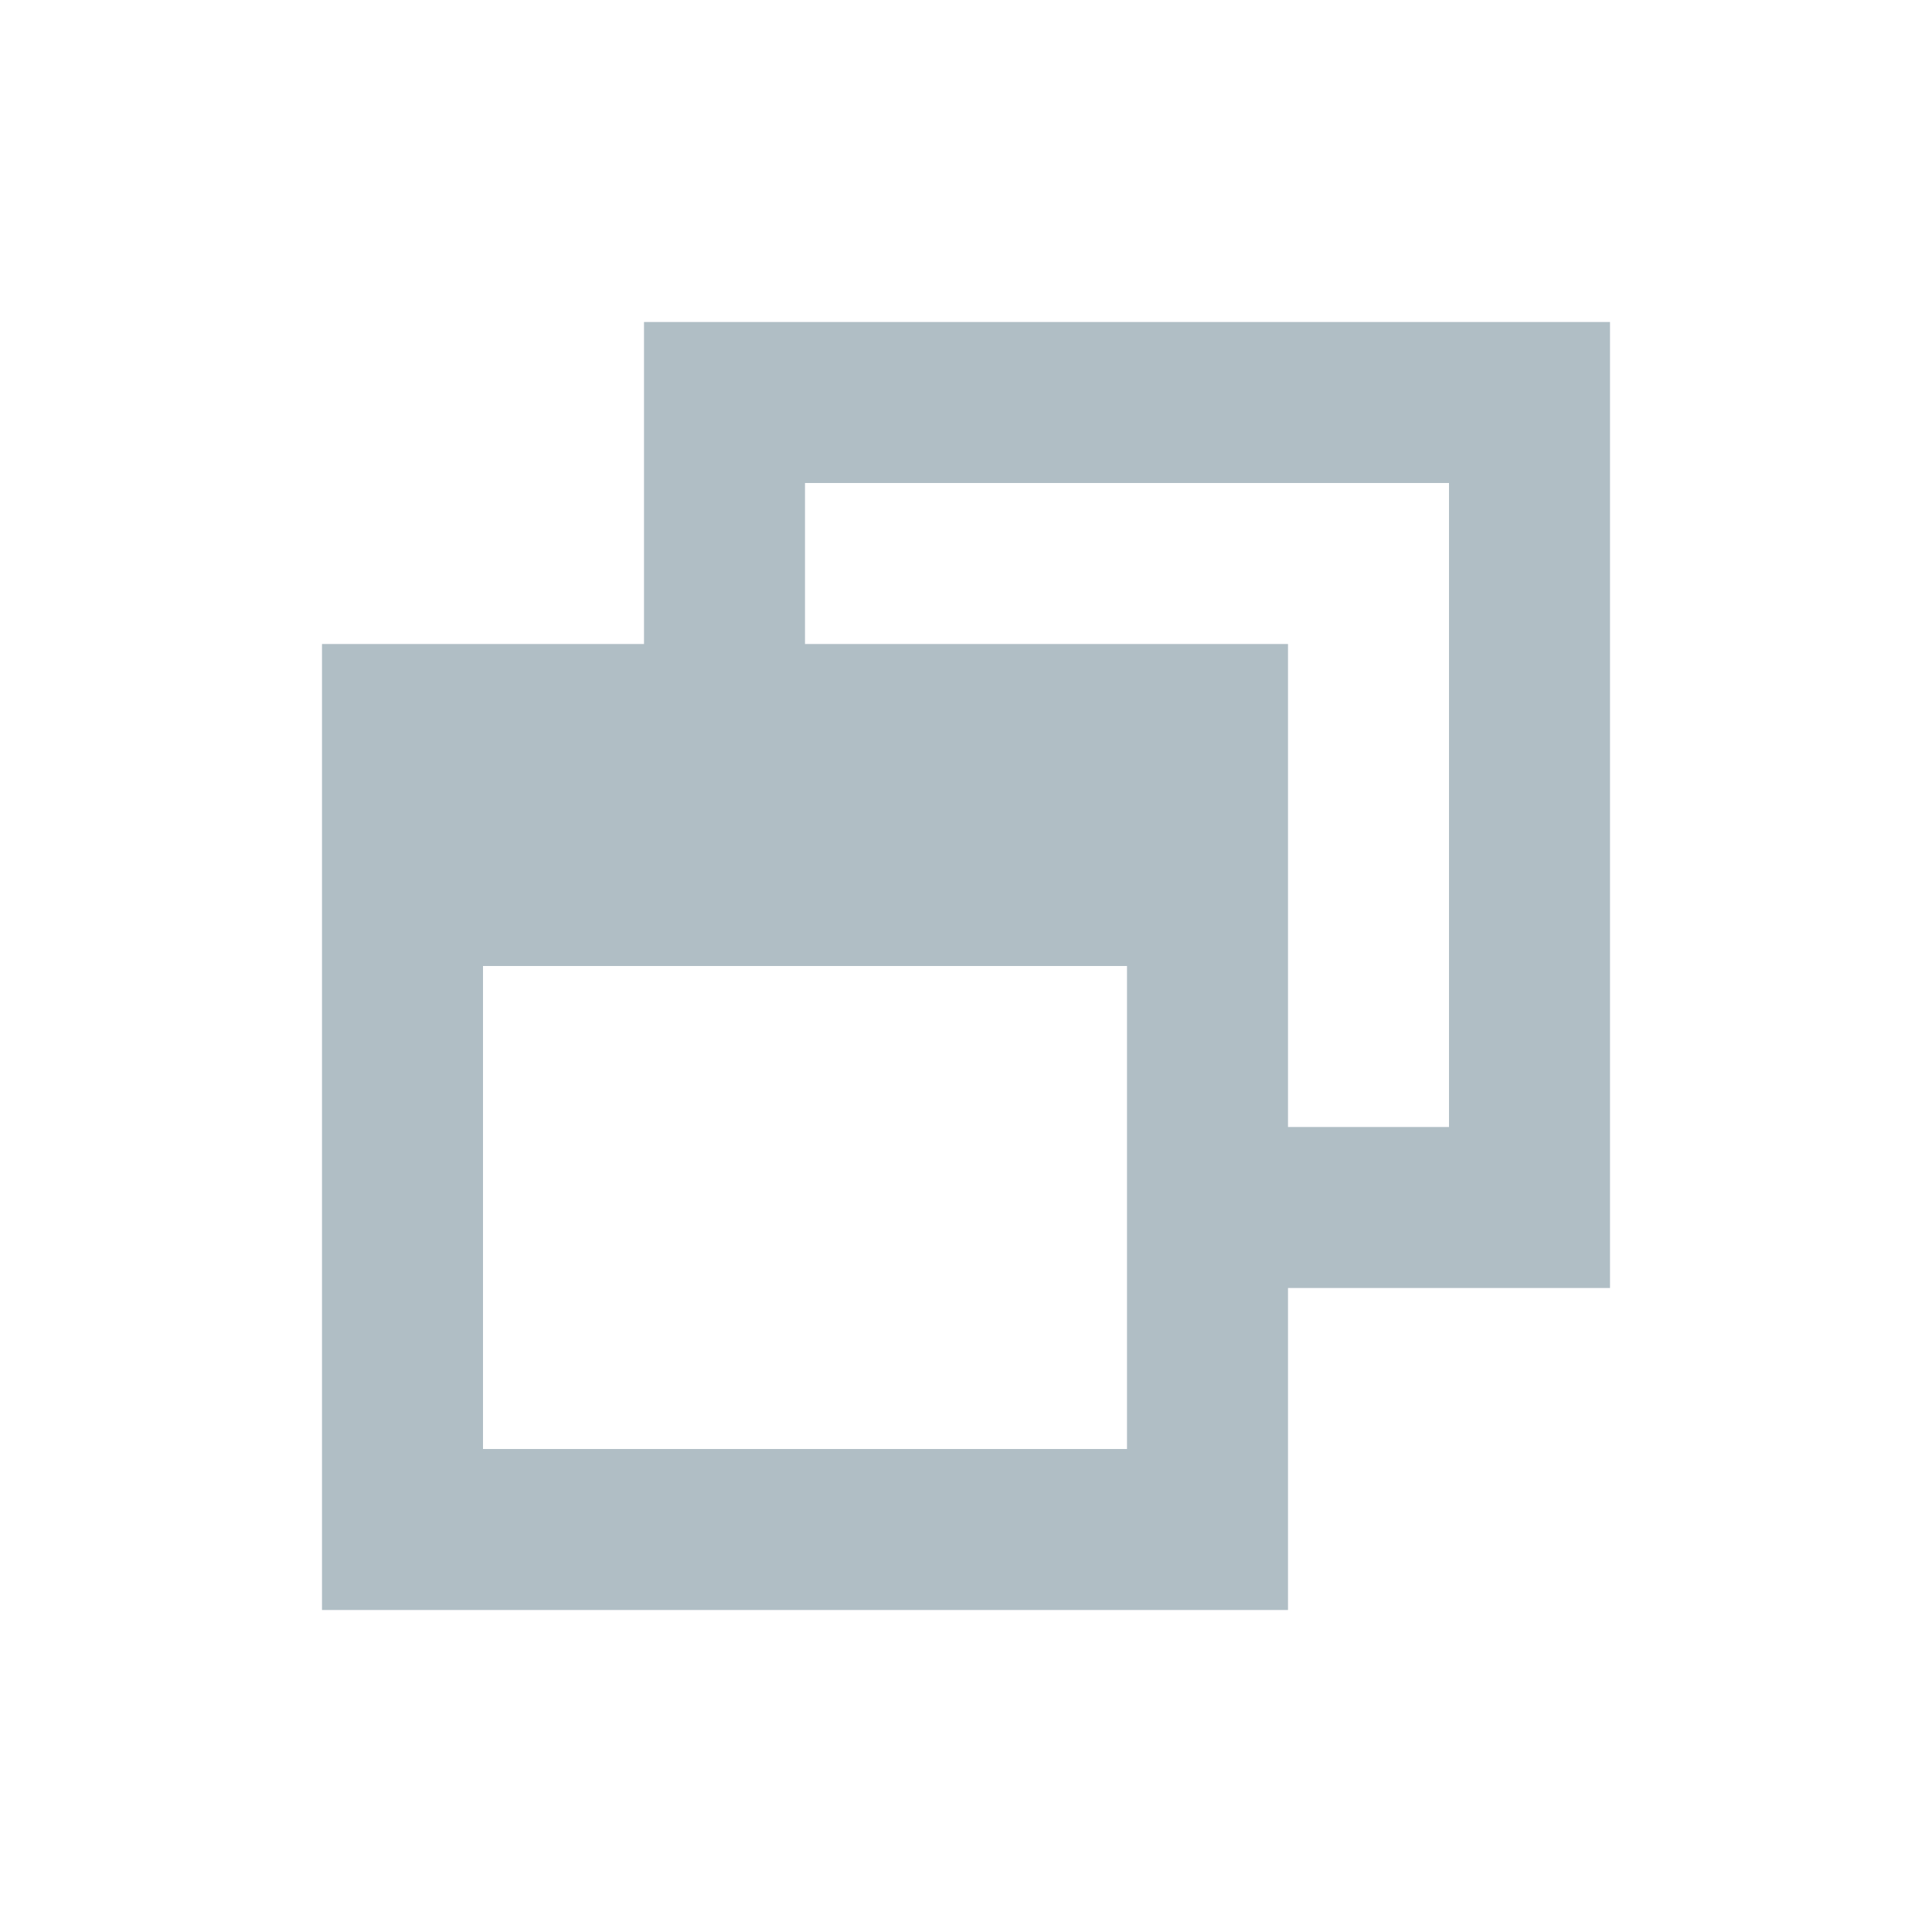 <svg xmlns="http://www.w3.org/2000/svg" xmlns:xlink="http://www.w3.org/1999/xlink" width="14" height="14" fill="#b0bec5" version="1.1" viewBox="0 0 24 24"><path d="M4,8H8V4H20V16H16V20H4V8M16,8V14H18V6H10V8H16M6,12V18H14V12H6Z"/></svg>